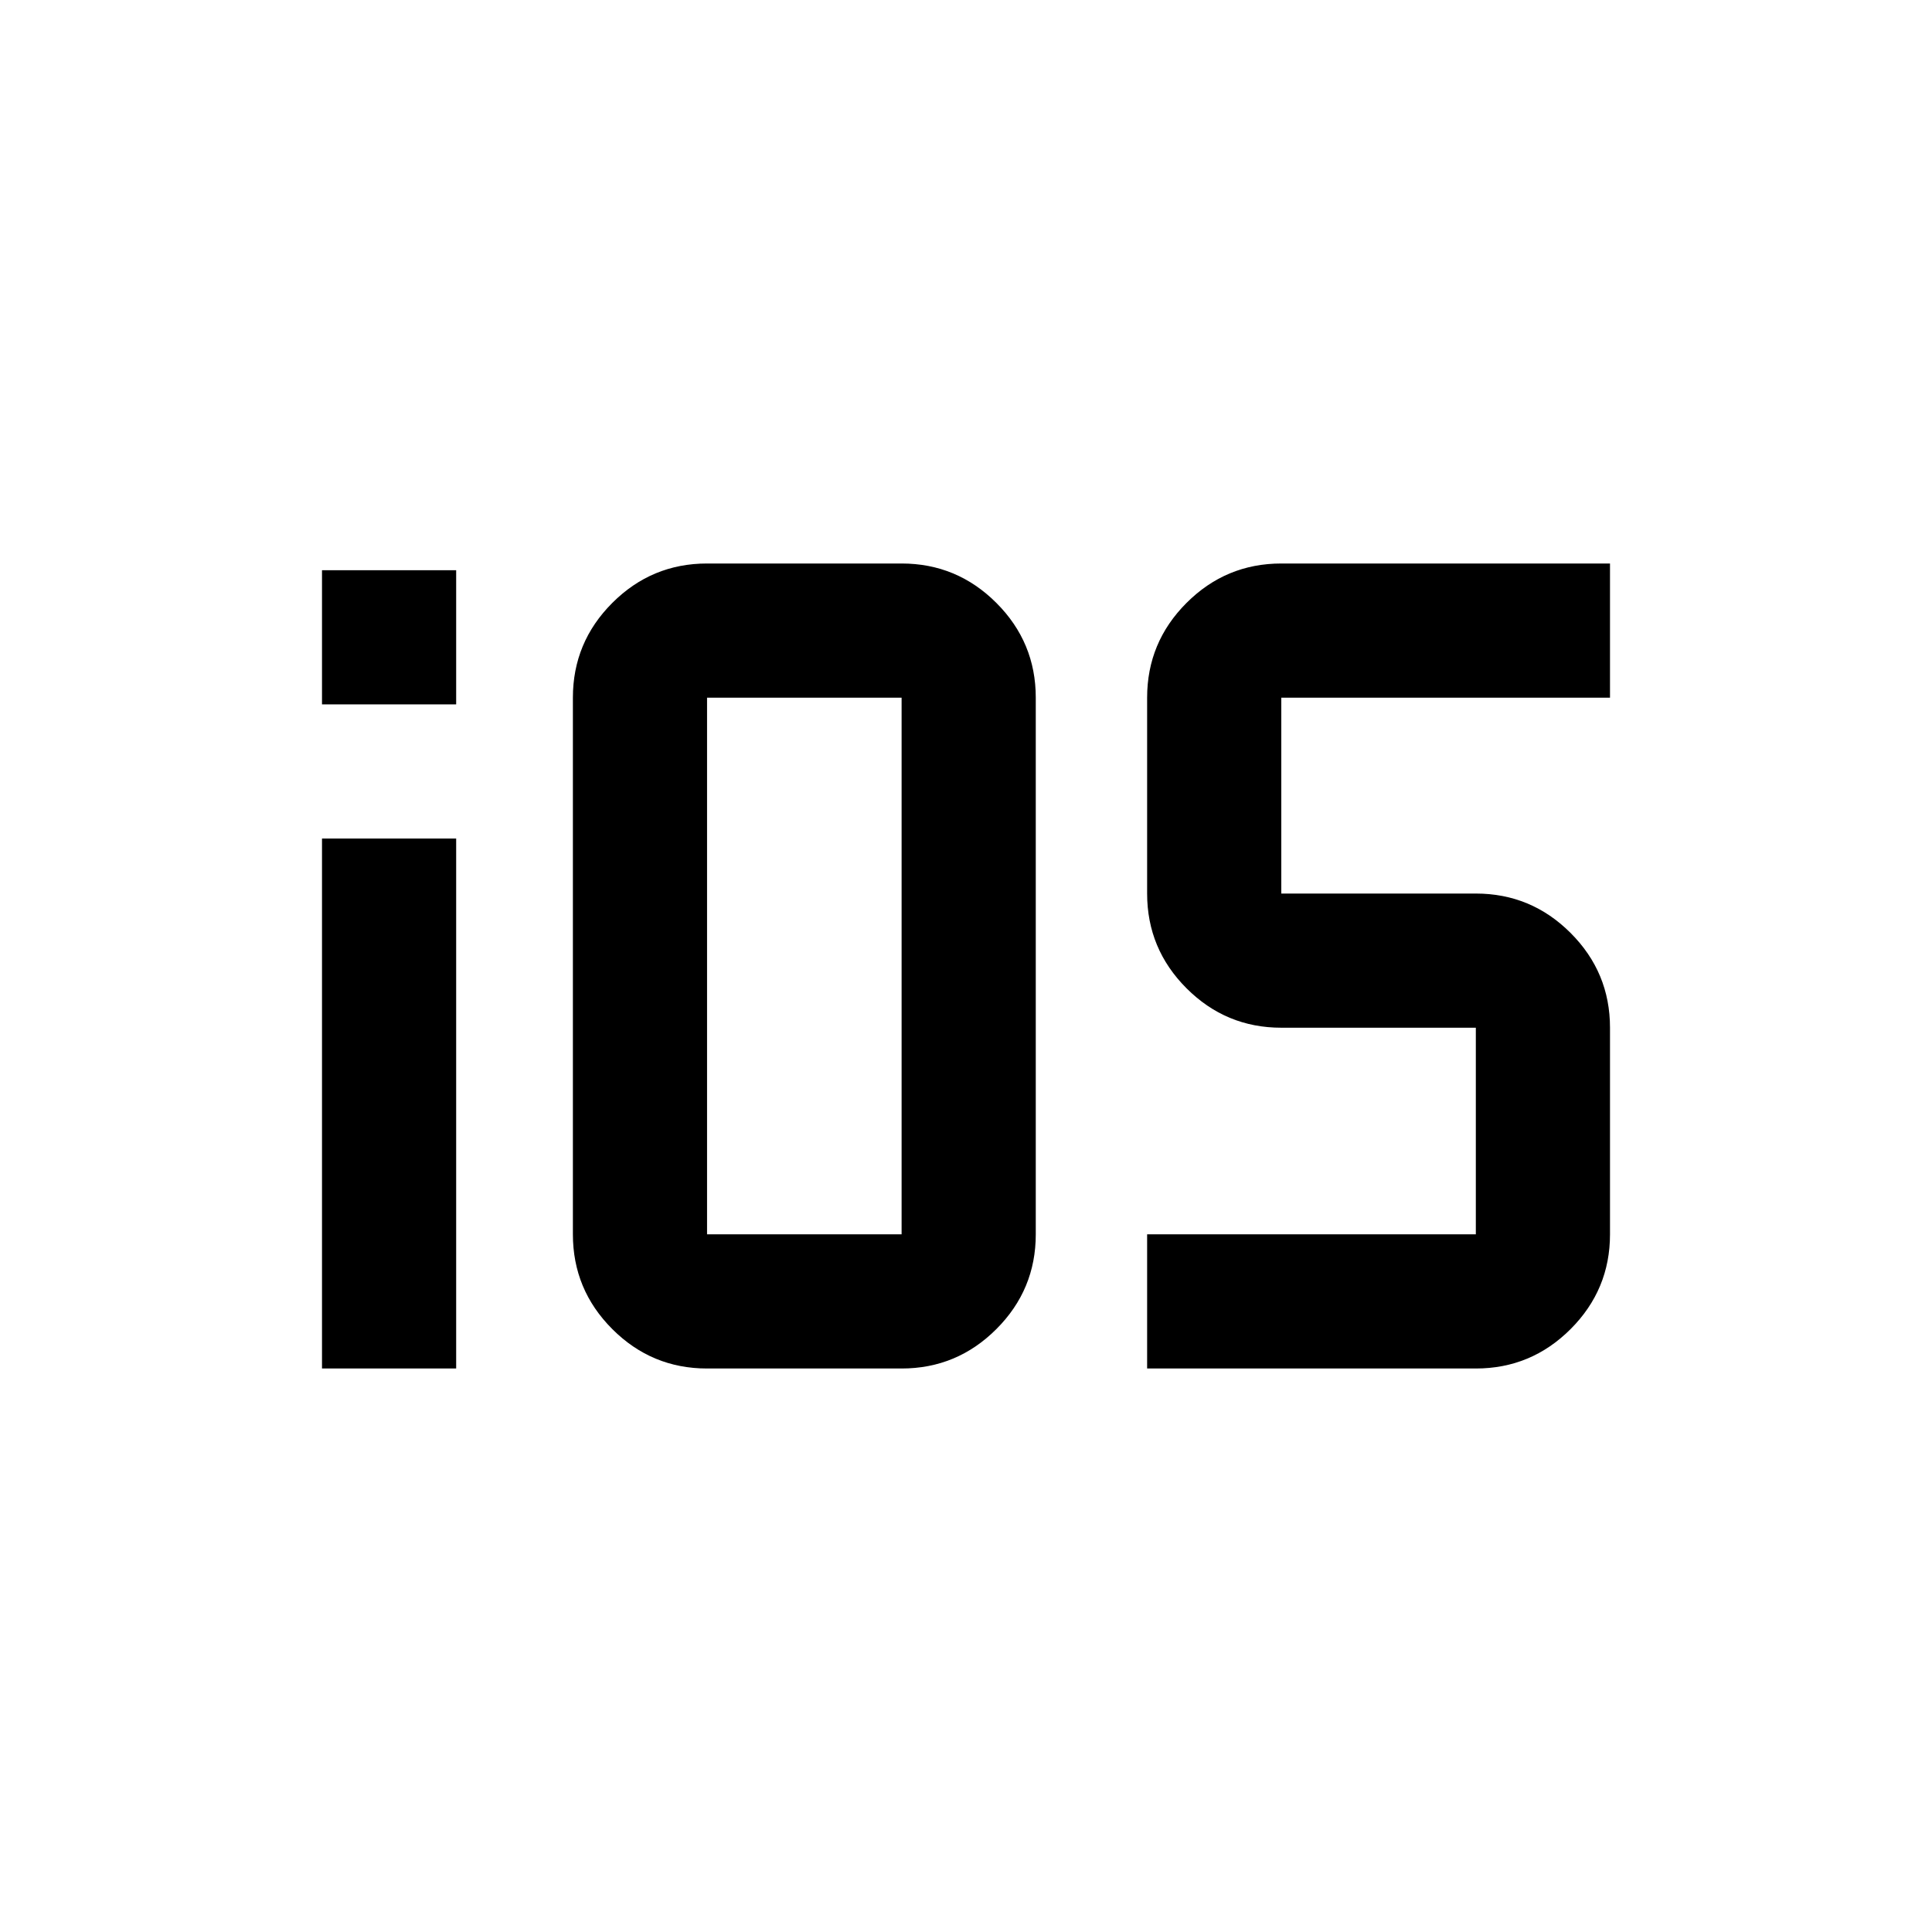 <svg xmlns="http://www.w3.org/2000/svg" height="40" viewBox="0 -960 960 960" width="40"><path d="M160-610v-66.667h66.666V-610H160Zm0 330v-263.334h66.666V-280H160Zm288 0h-96.667q-27.5 0-47.083-19.583t-19.583-47.083v-266.668q0-27.5 19.583-47.083T351.333-680H448q27.5 0 47.083 19.583 19.584 19.583 19.584 47.083v266.668q0 27.5-19.584 47.083Q475.5-280 448-280Zm-96.667-66.666H448v-266.668h-96.667v266.668ZM570-280v-66.666h163.334v-102.668h-96.667q-27.5 0-47.084-19.583Q570-488.5 570-516v-97.334q0-27.5 19.583-47.083Q609.167-680 636.667-680H800v66.666H636.667V-516h96.667q27.5 0 47.083 19.583Q800-476.833 800-449.334v102.668q0 27.5-19.583 47.083T733.334-280H570Z"/></svg>
